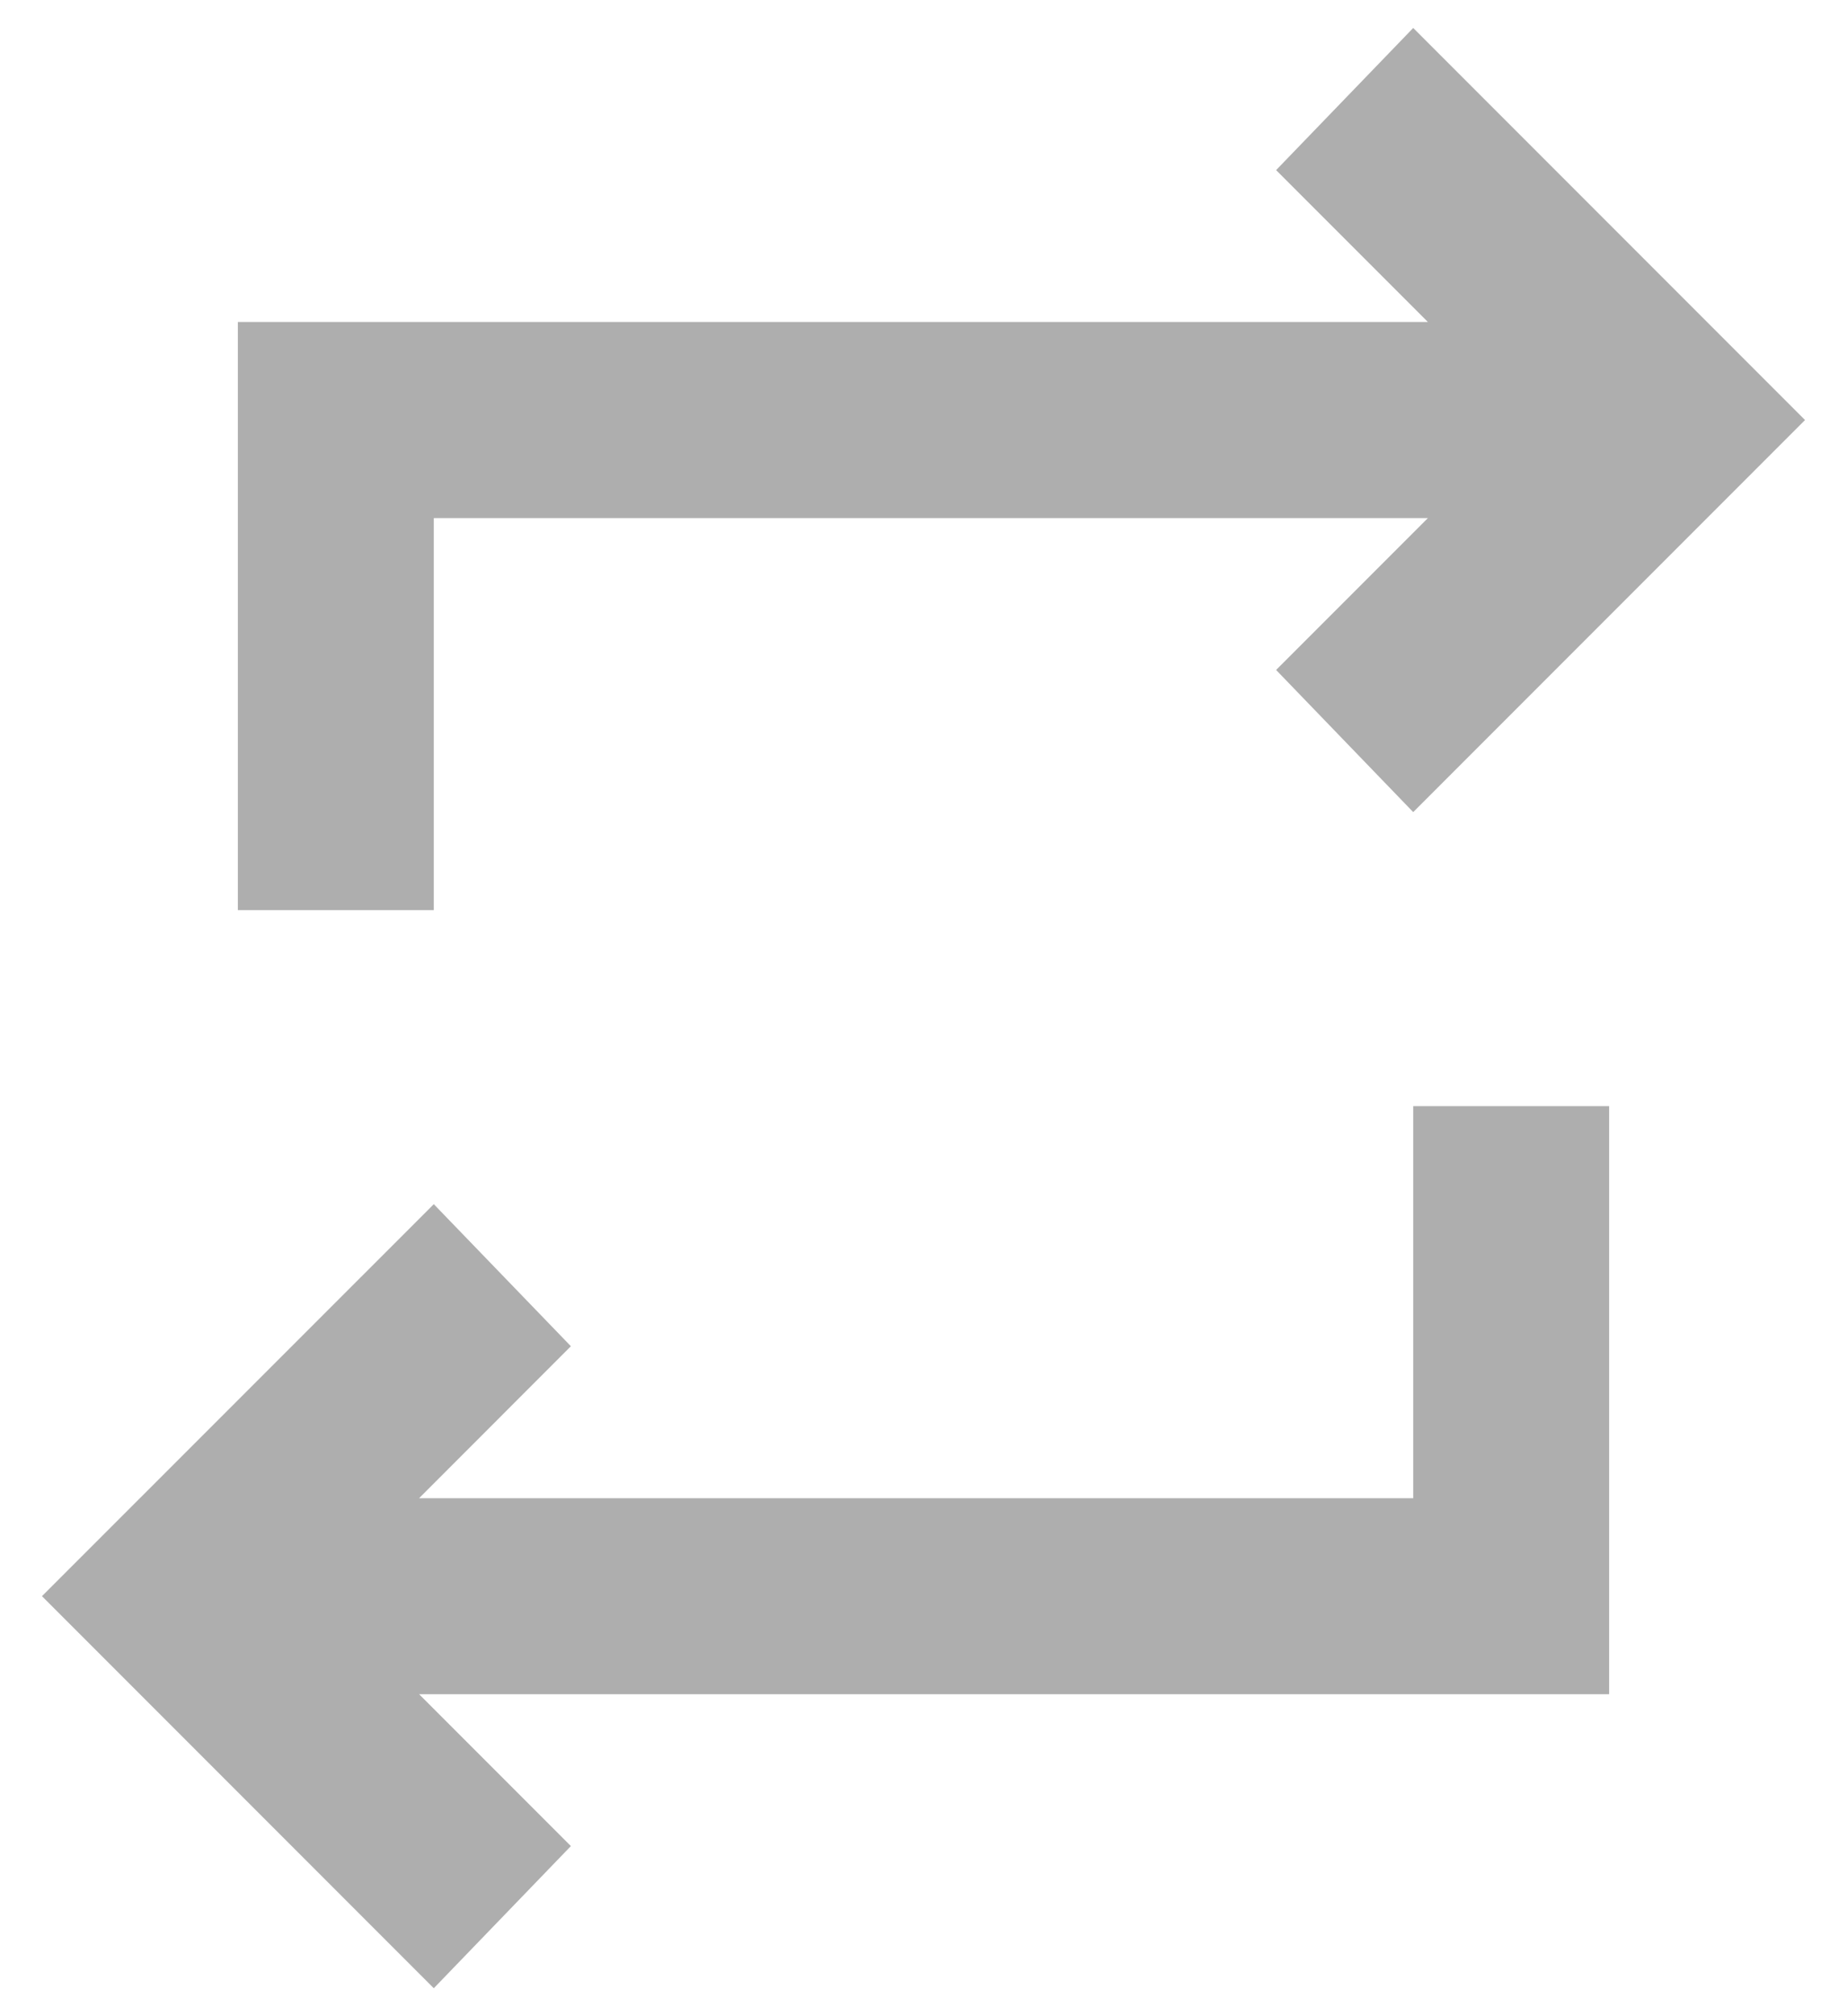 <svg width="22" height="24" viewBox="0 0 22 24" fill="none" xmlns="http://www.w3.org/2000/svg">
<path d="M5.167 23.667L0.5 19L5.167 14.334L6.8 16.025L4.992 17.834H16.833V13.167H19.167V20.167H4.992L6.8 21.975L5.167 23.667ZM2.833 10.834V3.833H17.008L15.2 2.025L16.833 0.333L21.5 5L16.833 9.667L15.2 7.975L17.008 6.167H5.167V10.834H2.833Z" fill="#AEAEAE"/>
</svg>
